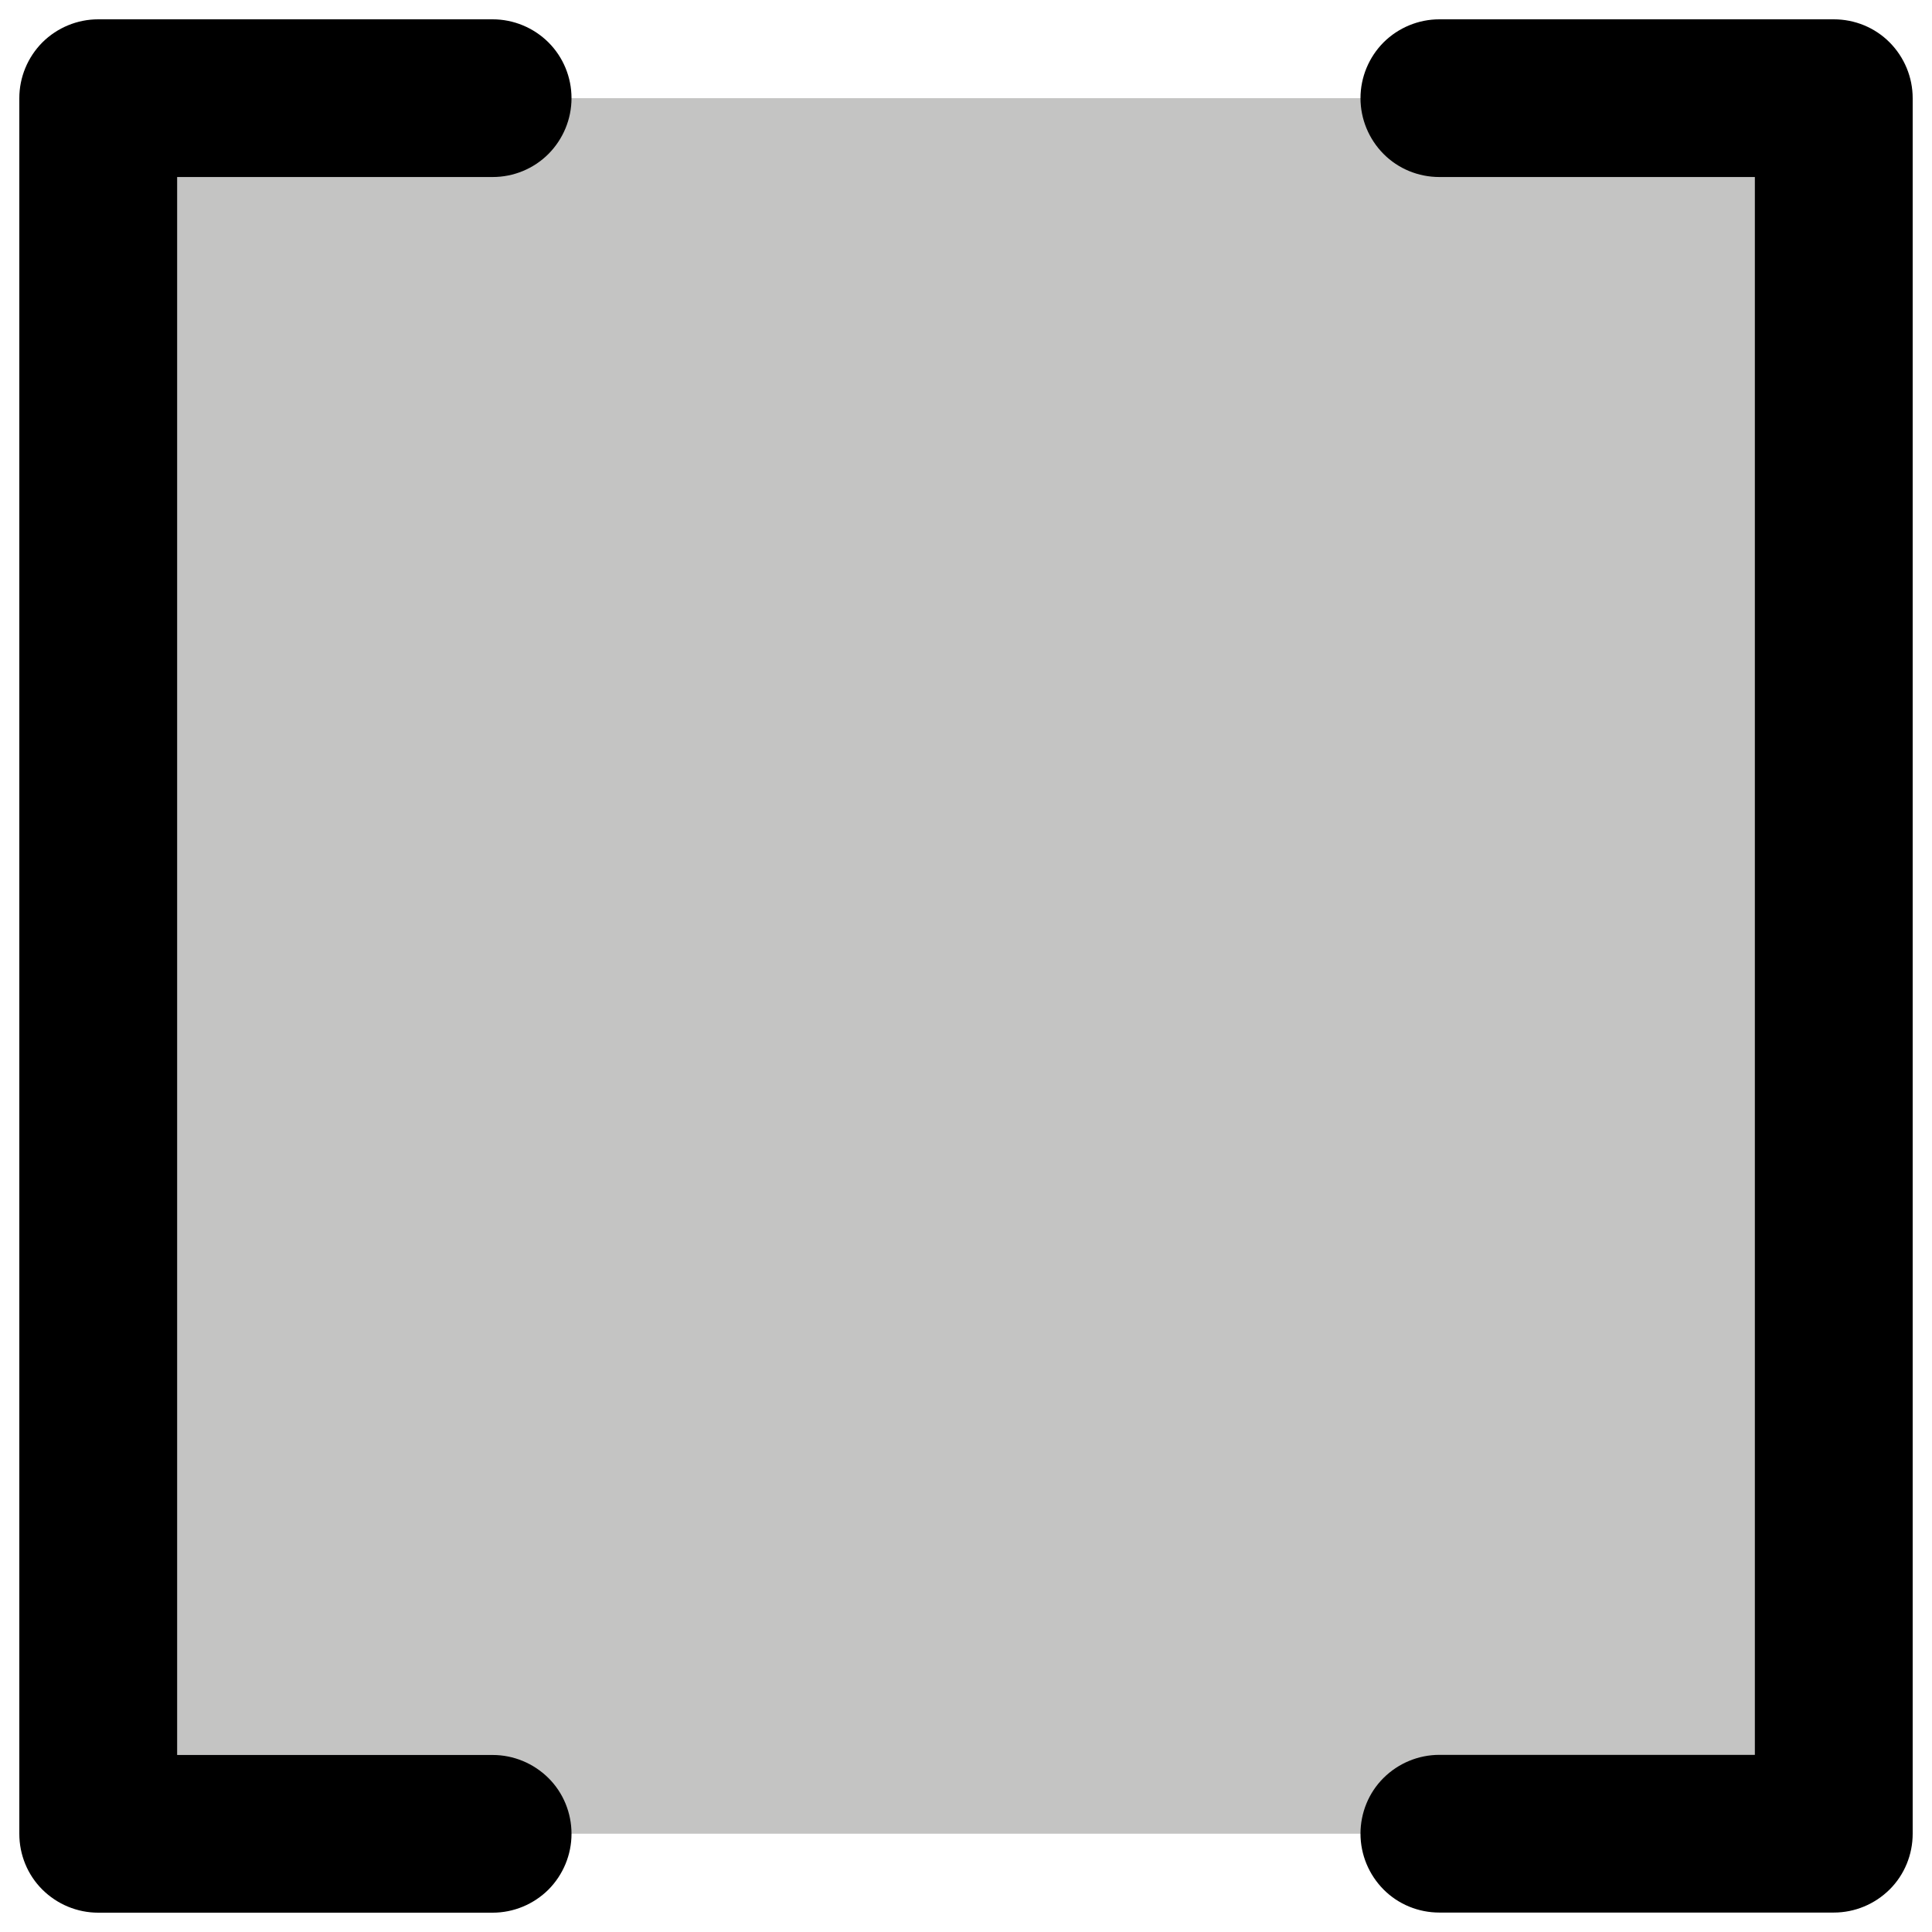 <svg xmlns="http://www.w3.org/2000/svg" fill="none" viewBox="0 0 16 16" id="Brackets-Square-Duotone--Streamline-Phosphor" height="16" width="16">
  <desc>
    Brackets Square Duotone Streamline Icon: https://streamlinehq.com
  </desc>
  <g id="brackets-square-duotone">
    <path id="Vector" fill="#c4c4c3" d="M15.187 0.813v14.373H0.813V0.813h14.373Z" stroke-width="0.062"></path>
    <path id="Vector_2" fill="#000000" d="M1.467 1.467v13.067H4.08c0.173 0 0.339 0.069 0.462 0.191 0.123 0.122 0.191 0.289 0.191 0.462s-0.069 0.339 -0.191 0.462c-0.123 0.122 -0.289 0.191 -0.462 0.191H0.813c-0.173 0 -0.339 -0.069 -0.462 -0.191 -0.123 -0.122 -0.191 -0.289 -0.191 -0.462V0.813c0 -0.173 0.069 -0.339 0.191 -0.462C0.474 0.229 0.64 0.16 0.813 0.16H4.08c0.173 0 0.339 0.069 0.462 0.191 0.123 0.123 0.191 0.289 0.191 0.462s-0.069 0.339 -0.191 0.462c-0.123 0.123 -0.289 0.191 -0.462 0.191H1.467ZM15.187 0.16H11.92c-0.173 0 -0.339 0.069 -0.462 0.191 -0.122 0.123 -0.191 0.289 -0.191 0.462s0.069 0.339 0.191 0.462c0.122 0.123 0.289 0.191 0.462 0.191h2.613v13.067H11.92c-0.173 0 -0.339 0.069 -0.462 0.191s-0.191 0.289 -0.191 0.462 0.069 0.339 0.191 0.462 0.289 0.191 0.462 0.191h3.267c0.173 0 0.339 -0.069 0.462 -0.191s0.191 -0.289 0.191 -0.462V0.813c0 -0.173 -0.069 -0.339 -0.191 -0.462 -0.122 -0.123 -0.289 -0.191 -0.462 -0.191Z" stroke-width="0.062"></path>
  </g>
</svg>